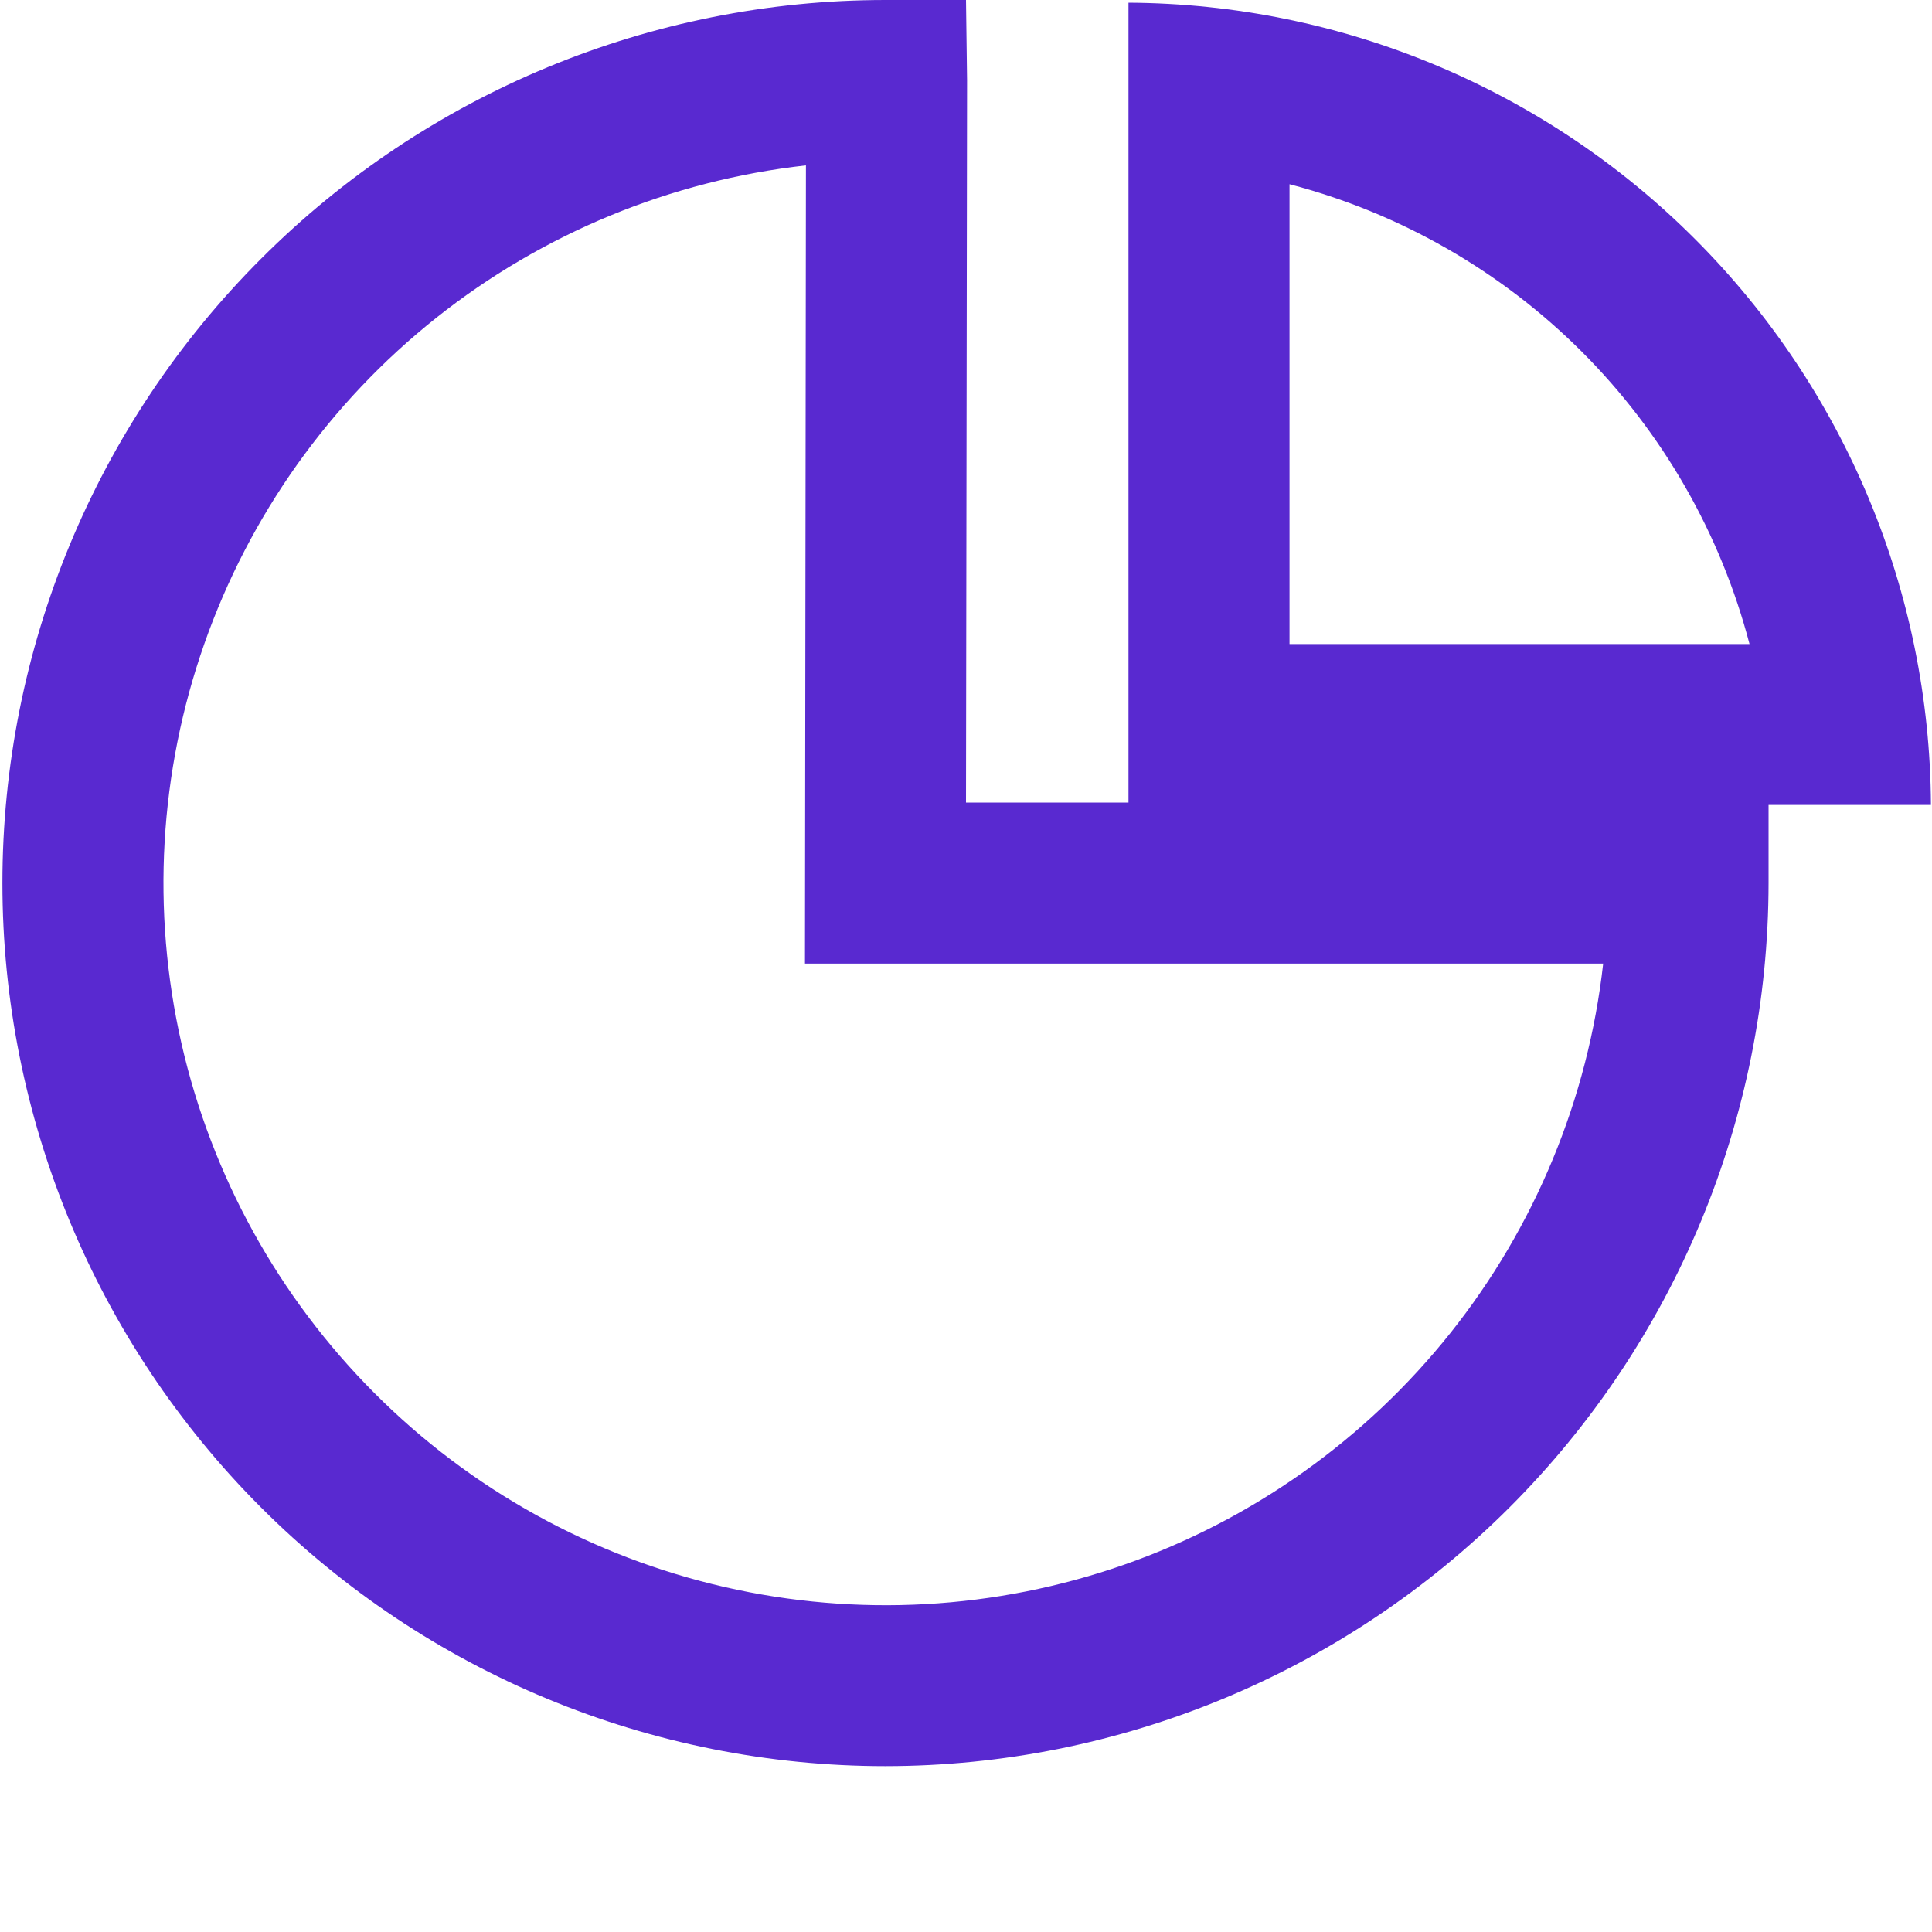 <svg width="20" height="20" viewBox="0 0 20 20" fill="none" xmlns="http://www.w3.org/2000/svg">
<path d="M9.167 18.283C6.742 18.283 4.417 17.32 2.703 15.606C0.988 13.891 0.025 11.566 0.025 9.142C0.025 6.717 0.988 4.392 2.703 2.678C4.417 0.963 6.742 3.61282e-08 9.167 0H10L10.011 0.833L10 8.308H18.308V9.142C18.306 11.565 17.342 13.889 15.628 15.603C13.914 17.317 11.59 18.281 9.167 18.283ZM8.343 1.712C6.944 1.868 5.617 2.415 4.515 3.291C3.413 4.167 2.581 5.337 2.115 6.665C1.648 7.993 1.566 9.426 1.878 10.799C2.19 12.172 2.884 13.428 3.879 14.424C4.873 15.42 6.129 16.115 7.502 16.429C8.874 16.743 10.307 16.663 11.636 16.198C12.965 15.733 14.135 14.902 15.013 13.801C15.89 12.7 16.439 11.374 16.596 9.975H8.333L8.343 1.712Z" fill="#5929D0"/>
<path d="M13.349 1.907C14.494 2.206 15.538 2.805 16.375 3.641C17.212 4.478 17.811 5.522 18.111 6.667H13.349V1.907ZM11.682 0.028V8.333H19.989C19.978 6.134 19.1 4.027 17.544 2.472C15.989 0.917 13.882 0.039 11.682 0.028Z" fill="#5929D0"/>
</svg>
